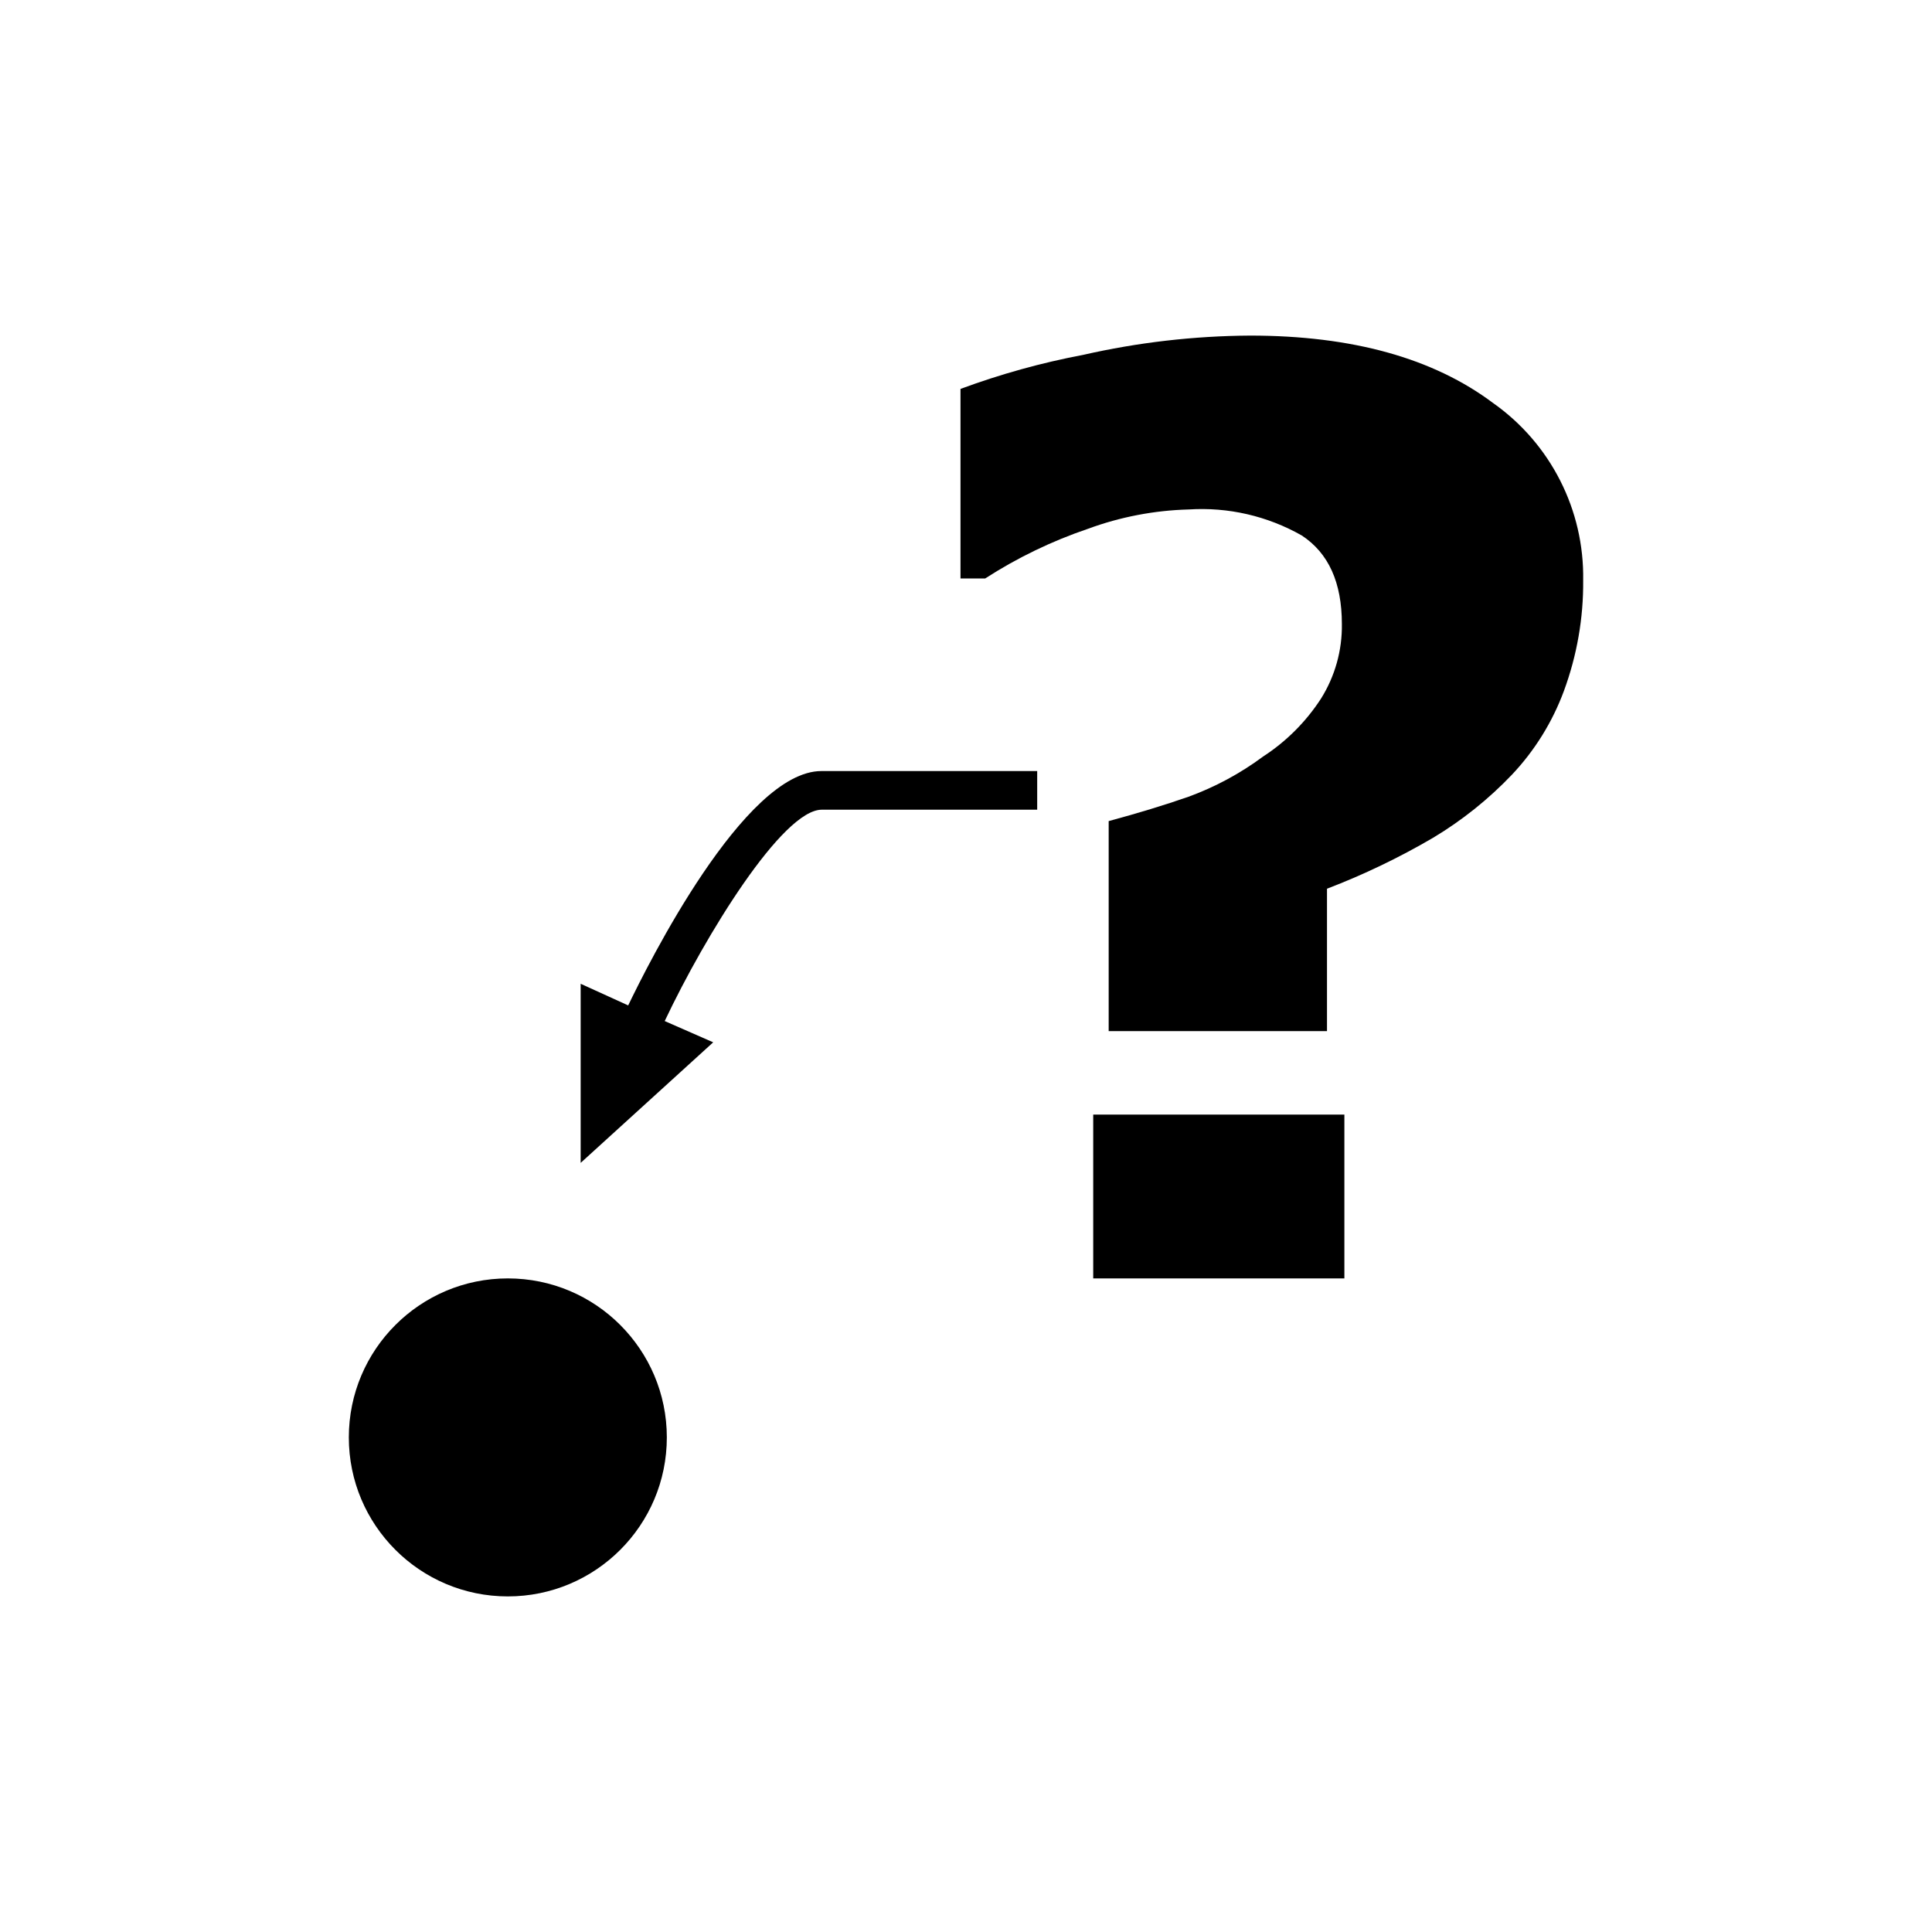 <?xml version="1.0" encoding="iso-8859-1"?>
<!-- Generator: Adobe Illustrator 25.2.3, SVG Export Plug-In . SVG Version: 6.00 Build 0)  -->
<svg version="1.1" id="Layer_1" xmlns="http://www.w3.org/2000/svg" xmlns:xlink="http://www.w3.org/1999/xlink" x="0px" y="0px"
	 viewBox="0 0 100 100" style="enable-background:new 0 0 100 100;" xml:space="preserve">
<g id="Layer_2_1_">
	<g id="Layer_2-2">
		<path d="M81.945,30.03c0.009,0.979-0.071,1.955-0.239,2.915c-0.167,0.961-0.422,1.906-0.761,2.825
			c-0.297,0.803-0.674,1.571-1.123,2.295c-0.449,0.724-0.97,1.402-1.557,2.025c-0.606,0.637-1.254,1.231-1.939,1.779
			c-0.685,0.548-1.407,1.05-2.161,1.501c-0.876,0.512-1.772,0.988-2.686,1.427s-1.846,0.84-2.794,1.203v3.685v3.685h-5.65h-5.65
			v-5.435V42.5c0.76-0.205,1.482-0.413,2.17-0.622c0.688-0.21,1.34-0.423,1.96-0.638c0.69-0.252,1.36-0.554,2.005-0.901
			c0.645-0.348,1.265-0.741,1.855-1.179c0.6-0.389,1.155-0.839,1.658-1.342c0.503-0.503,0.953-1.058,1.342-1.658
			c0.362-0.578,0.637-1.202,0.819-1.852c0.182-0.65,0.271-1.326,0.261-2.008c0-1.075-0.173-1.993-0.517-2.755
			c-0.345-0.762-0.863-1.37-1.553-1.825c-0.89-0.507-1.844-0.877-2.831-1.105c-0.987-0.227-2.007-0.311-3.029-0.245
			c-0.89,0.023-1.775,0.12-2.646,0.287s-1.729,0.405-2.564,0.713c-0.936,0.317-1.851,0.692-2.739,1.121s-1.75,0.913-2.581,1.449
			h-0.64h-0.64v-4.905V20.13c1.03-0.381,2.076-0.719,3.133-1.013s2.128-0.543,3.207-0.747c1.419-0.323,2.854-0.569,4.298-0.736
			s2.896-0.255,4.352-0.264c2.643,0,5.014,0.292,7.112,0.875s3.924,1.458,5.478,2.625c1.484,1.049,2.661,2.43,3.46,4.004
			C81.554,26.447,81.974,28.213,81.945,30.03z M69.585,66.17h-6.5h-6.5v-4.24v-4.24h6.5h6.5v4.24V66.17z"/>
		<path d="M42.515,39.91c-2,0-4.25,2.513-6.125,5.285S33.015,51,32.515,52.04l-1.23-0.56l-1.23-0.56v4.635v4.635l3.43-3.12
			l3.43-3.12L35.66,53.4l-1.255-0.55c1.05-2.22,2.575-4.955,4.091-7.135s3.024-3.805,4.039-3.805h5.575h5.575v-1v-1H48.1
			L42.515,39.91z"/>
		<path d="M26.285,66.17c2.273,0,4.33,0.921,5.819,2.411c1.489,1.49,2.411,3.547,2.411,5.819c0,2.272-0.921,4.33-2.411,5.819
			c-1.489,1.489-3.547,2.411-5.819,2.411s-4.33-0.921-5.819-2.411c-1.49-1.489-2.411-3.546-2.411-5.819
			c0-2.273,0.921-4.33,2.411-5.819C21.956,67.092,24.012,66.17,26.285,66.17z"/>
	</g>
</g>
</svg>
